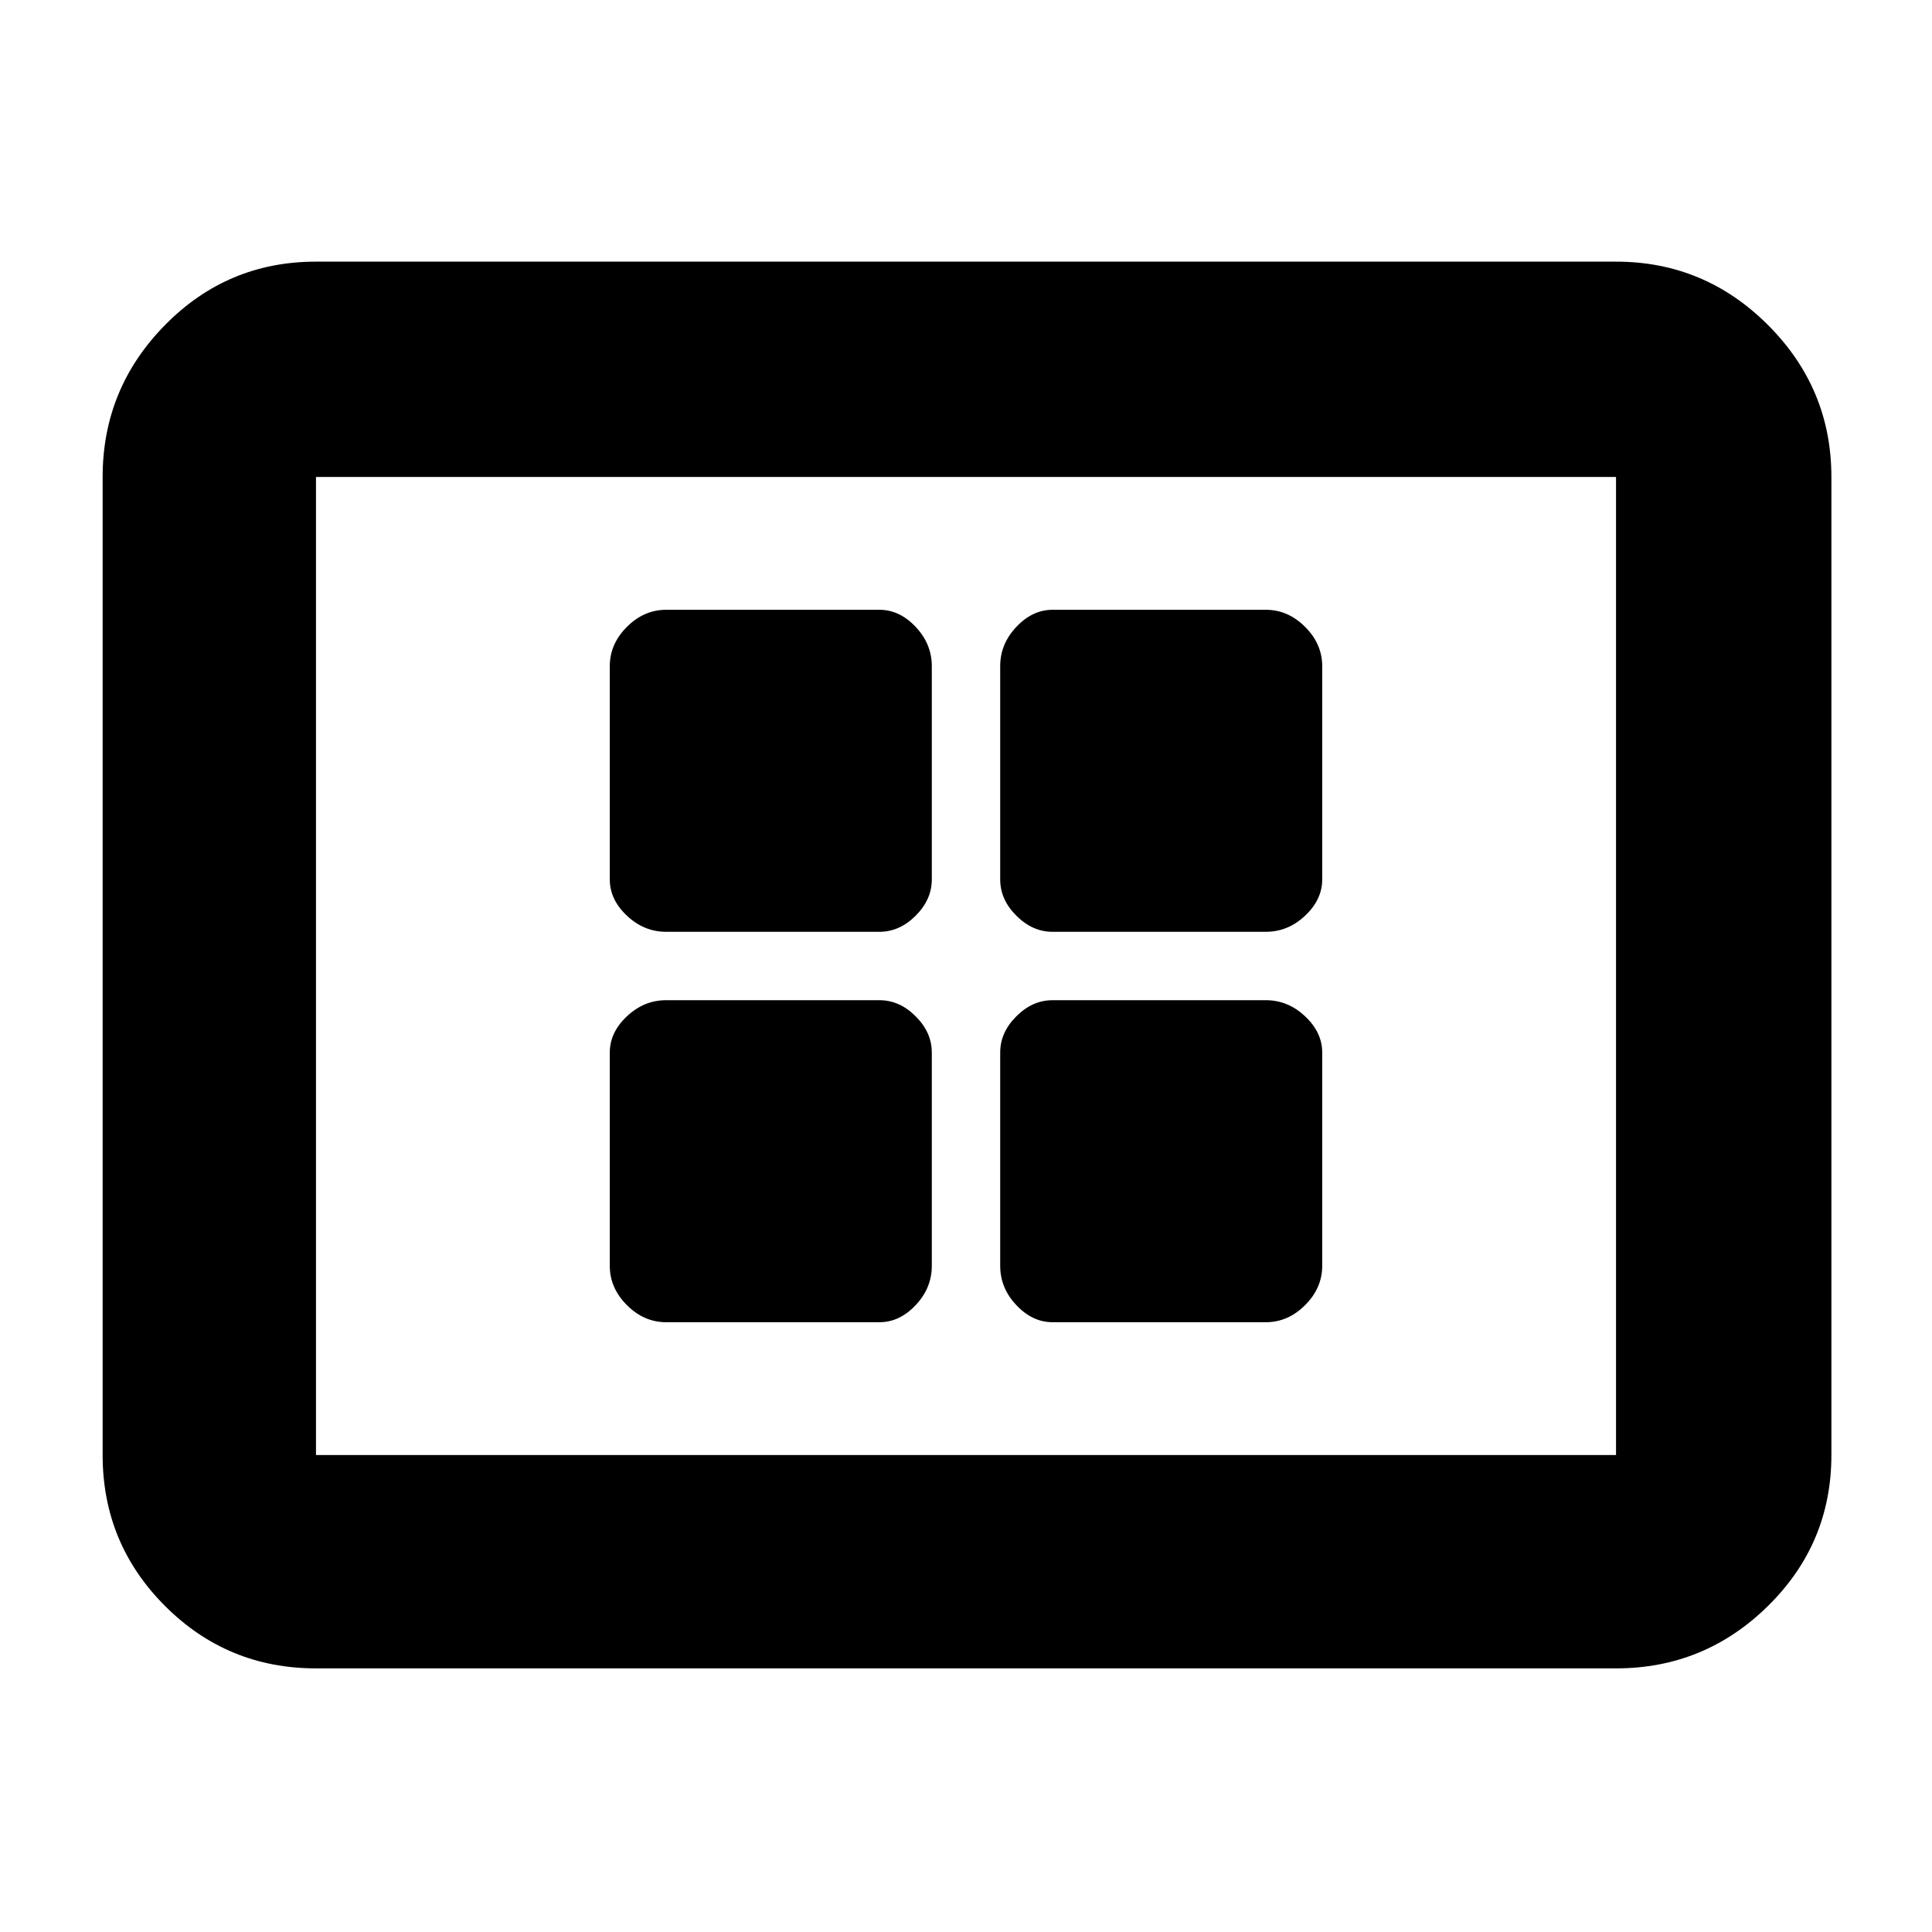 <svg xmlns="http://www.w3.org/2000/svg" height="40" width="40"><path d="M13.792 19.292h4.416q.417 0 .75-.334.334-.333.334-.75v-4.416q0-.459-.334-.813-.333-.354-.75-.354h-4.416q-.459 0-.813.354-.354.354-.354.813v4.416q0 .417.354.75.354.334.813.334Zm8 0h4.416q.459 0 .813-.334.354-.333.354-.75v-4.416q0-.459-.354-.813-.354-.354-.813-.354h-4.416q-.417 0-.75.354-.334.354-.334.813v4.416q0 .417.334.75.333.334.75.334Zm-8 8.083h4.416q.417 0 .75-.354.334-.354.334-.813v-4.416q0-.417-.334-.75-.333-.334-.75-.334h-4.416q-.459 0-.813.334-.354.333-.354.75v4.416q0 .459.354.813.354.354.813.354Zm8 0h4.416q.459 0 .813-.354.354-.354.354-.813v-4.416q0-.417-.354-.75-.354-.334-.813-.334h-4.416q-.417 0-.75.334-.334.333-.334.75v4.416q0 .459.334.813.333.354.75.354Zm-15.25 7.167q-1.834 0-3.125-1.292-1.292-1.292-1.292-3.125V9.875q0-1.833 1.292-3.146 1.291-1.312 3.125-1.312h26.916q1.834 0 3.146 1.312 1.313 1.313 1.313 3.146v20.25q0 1.833-1.313 3.125-1.312 1.292-3.146 1.292Zm0-4.417V9.875v20.25Zm0 0h26.916V9.875H6.542v20.25Z"/></svg>